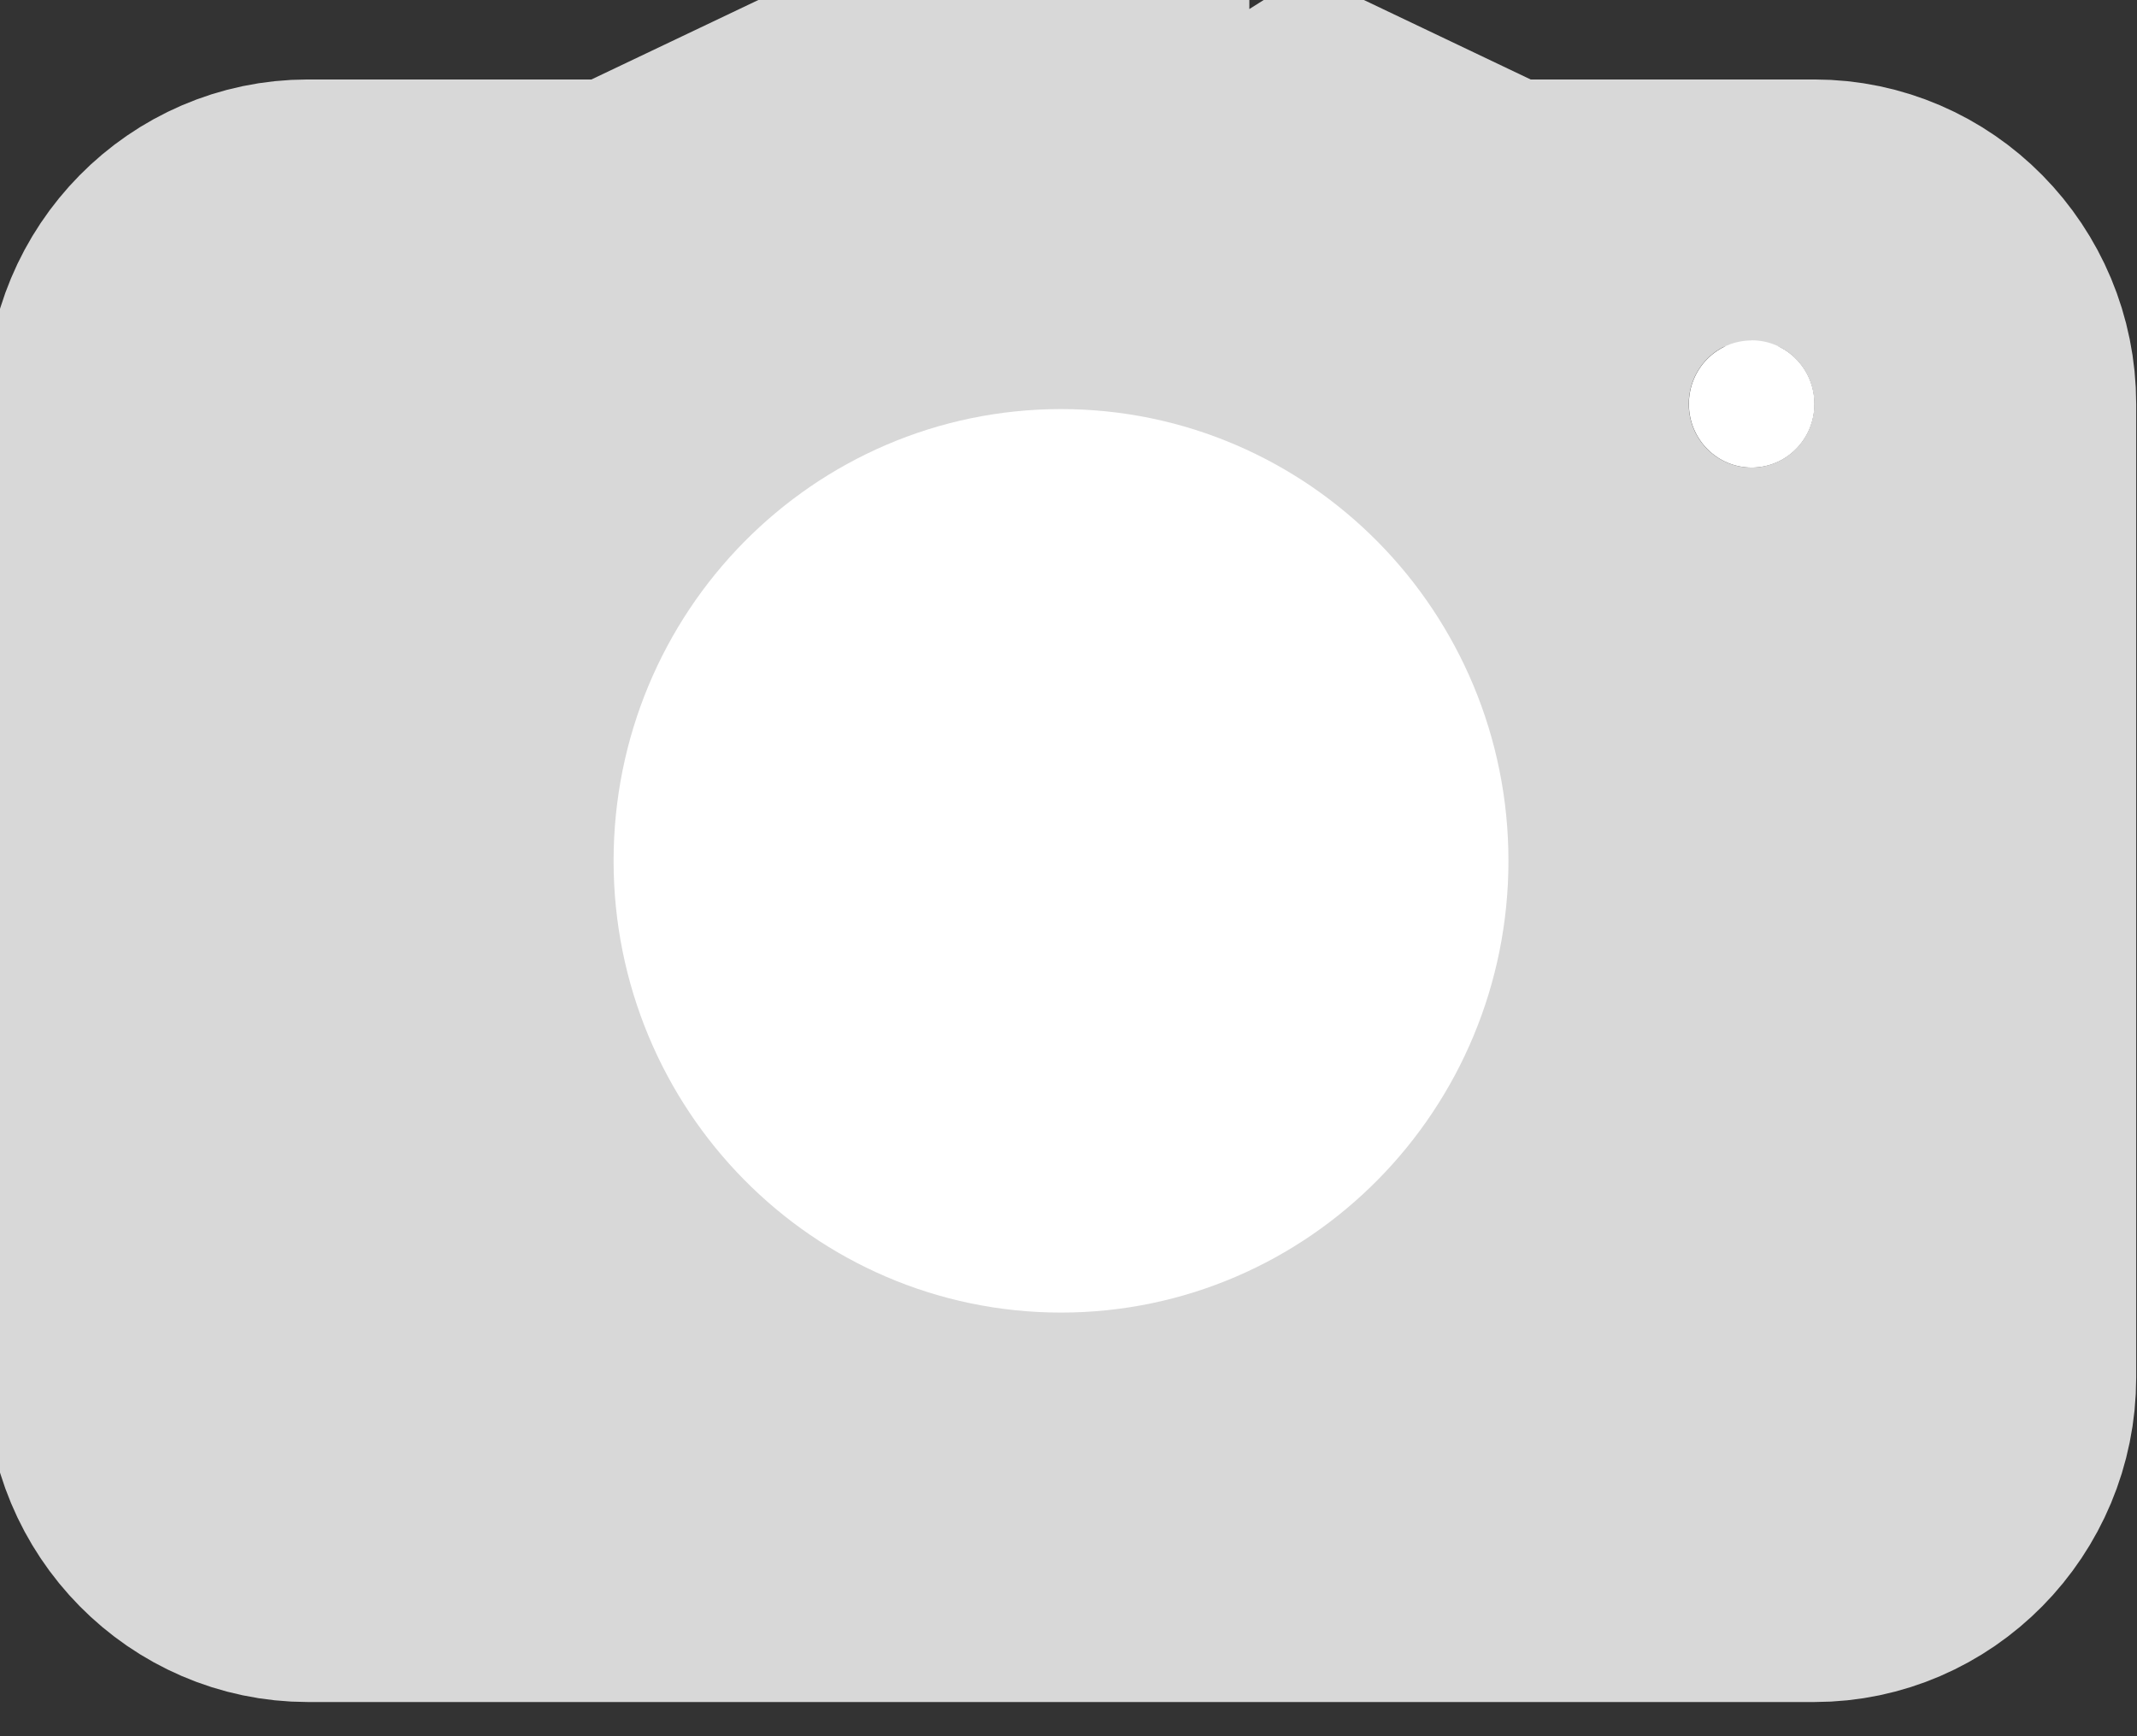<svg xmlns="http://www.w3.org/2000/svg" width="16" height="13" viewBox="0 0 16 13">
    <rect x="0" y="0" width="16" height="13" fill="#333333" stroke="none"/>
    <g fill="none" fill-rule="evenodd">
        <g>
            <g>
                <g>
                    <path fill="#D8D8D8" stroke="#D8D8D8" stroke-linecap="round" stroke-linejoin="bevel" stroke-width="2" d="M8.739.08l1.88.896h2.35c.776 0 1.41.643 1.41 1.43v7.289c0 .786-.634 1.43-1.41 1.43H1.69c-.777 0-1.411-.644-1.411-1.43v-7.29c0-.786.634-1.429 1.41-1.429h2.35l1.88-.895h2.82zm-1.41 3.364c-1.298 0-2.35 1.067-2.35 2.382 0 1.316 1.052 2.383 2.35 2.383 1.297 0 2.35-1.067 2.35-2.383 0-1.315-1.053-2.382-2.35-2.382zm5.17-1.515c-.26 0-.47.213-.47.477 0 .263.21.476.47.476s.47-.213.47-.476c0-.264-.21-.477-.47-.477z" transform="translate(-16 -757) translate(16 757) translate(.615 .619)"/>
                    <path fill="#FFF" stroke="#FFF" stroke-linecap="round" stroke-linejoin="bevel" stroke-width="2" d="M9.679 5.826c0 1.316-1.053 2.383-2.35 2.383-1.298 0-2.35-1.067-2.35-2.383 0-1.315 1.052-2.382 2.35-2.382 1.297 0 2.35 1.067 2.35 2.382h0z" transform="translate(-16 -757) translate(16 757) translate(.615 .619)"/>
                    <path fill="#FFF" d="M12.5 1.93c-.26 0-.47.212-.47.476 0 .263.21.476.47.476s.47-.213.47-.476c0-.264-.21-.477-.47-.477" transform="translate(-16 -757) translate(16 757) translate(.615 .619)"/>
                </g>
            </g>
        </g>
    </g>
</svg>
